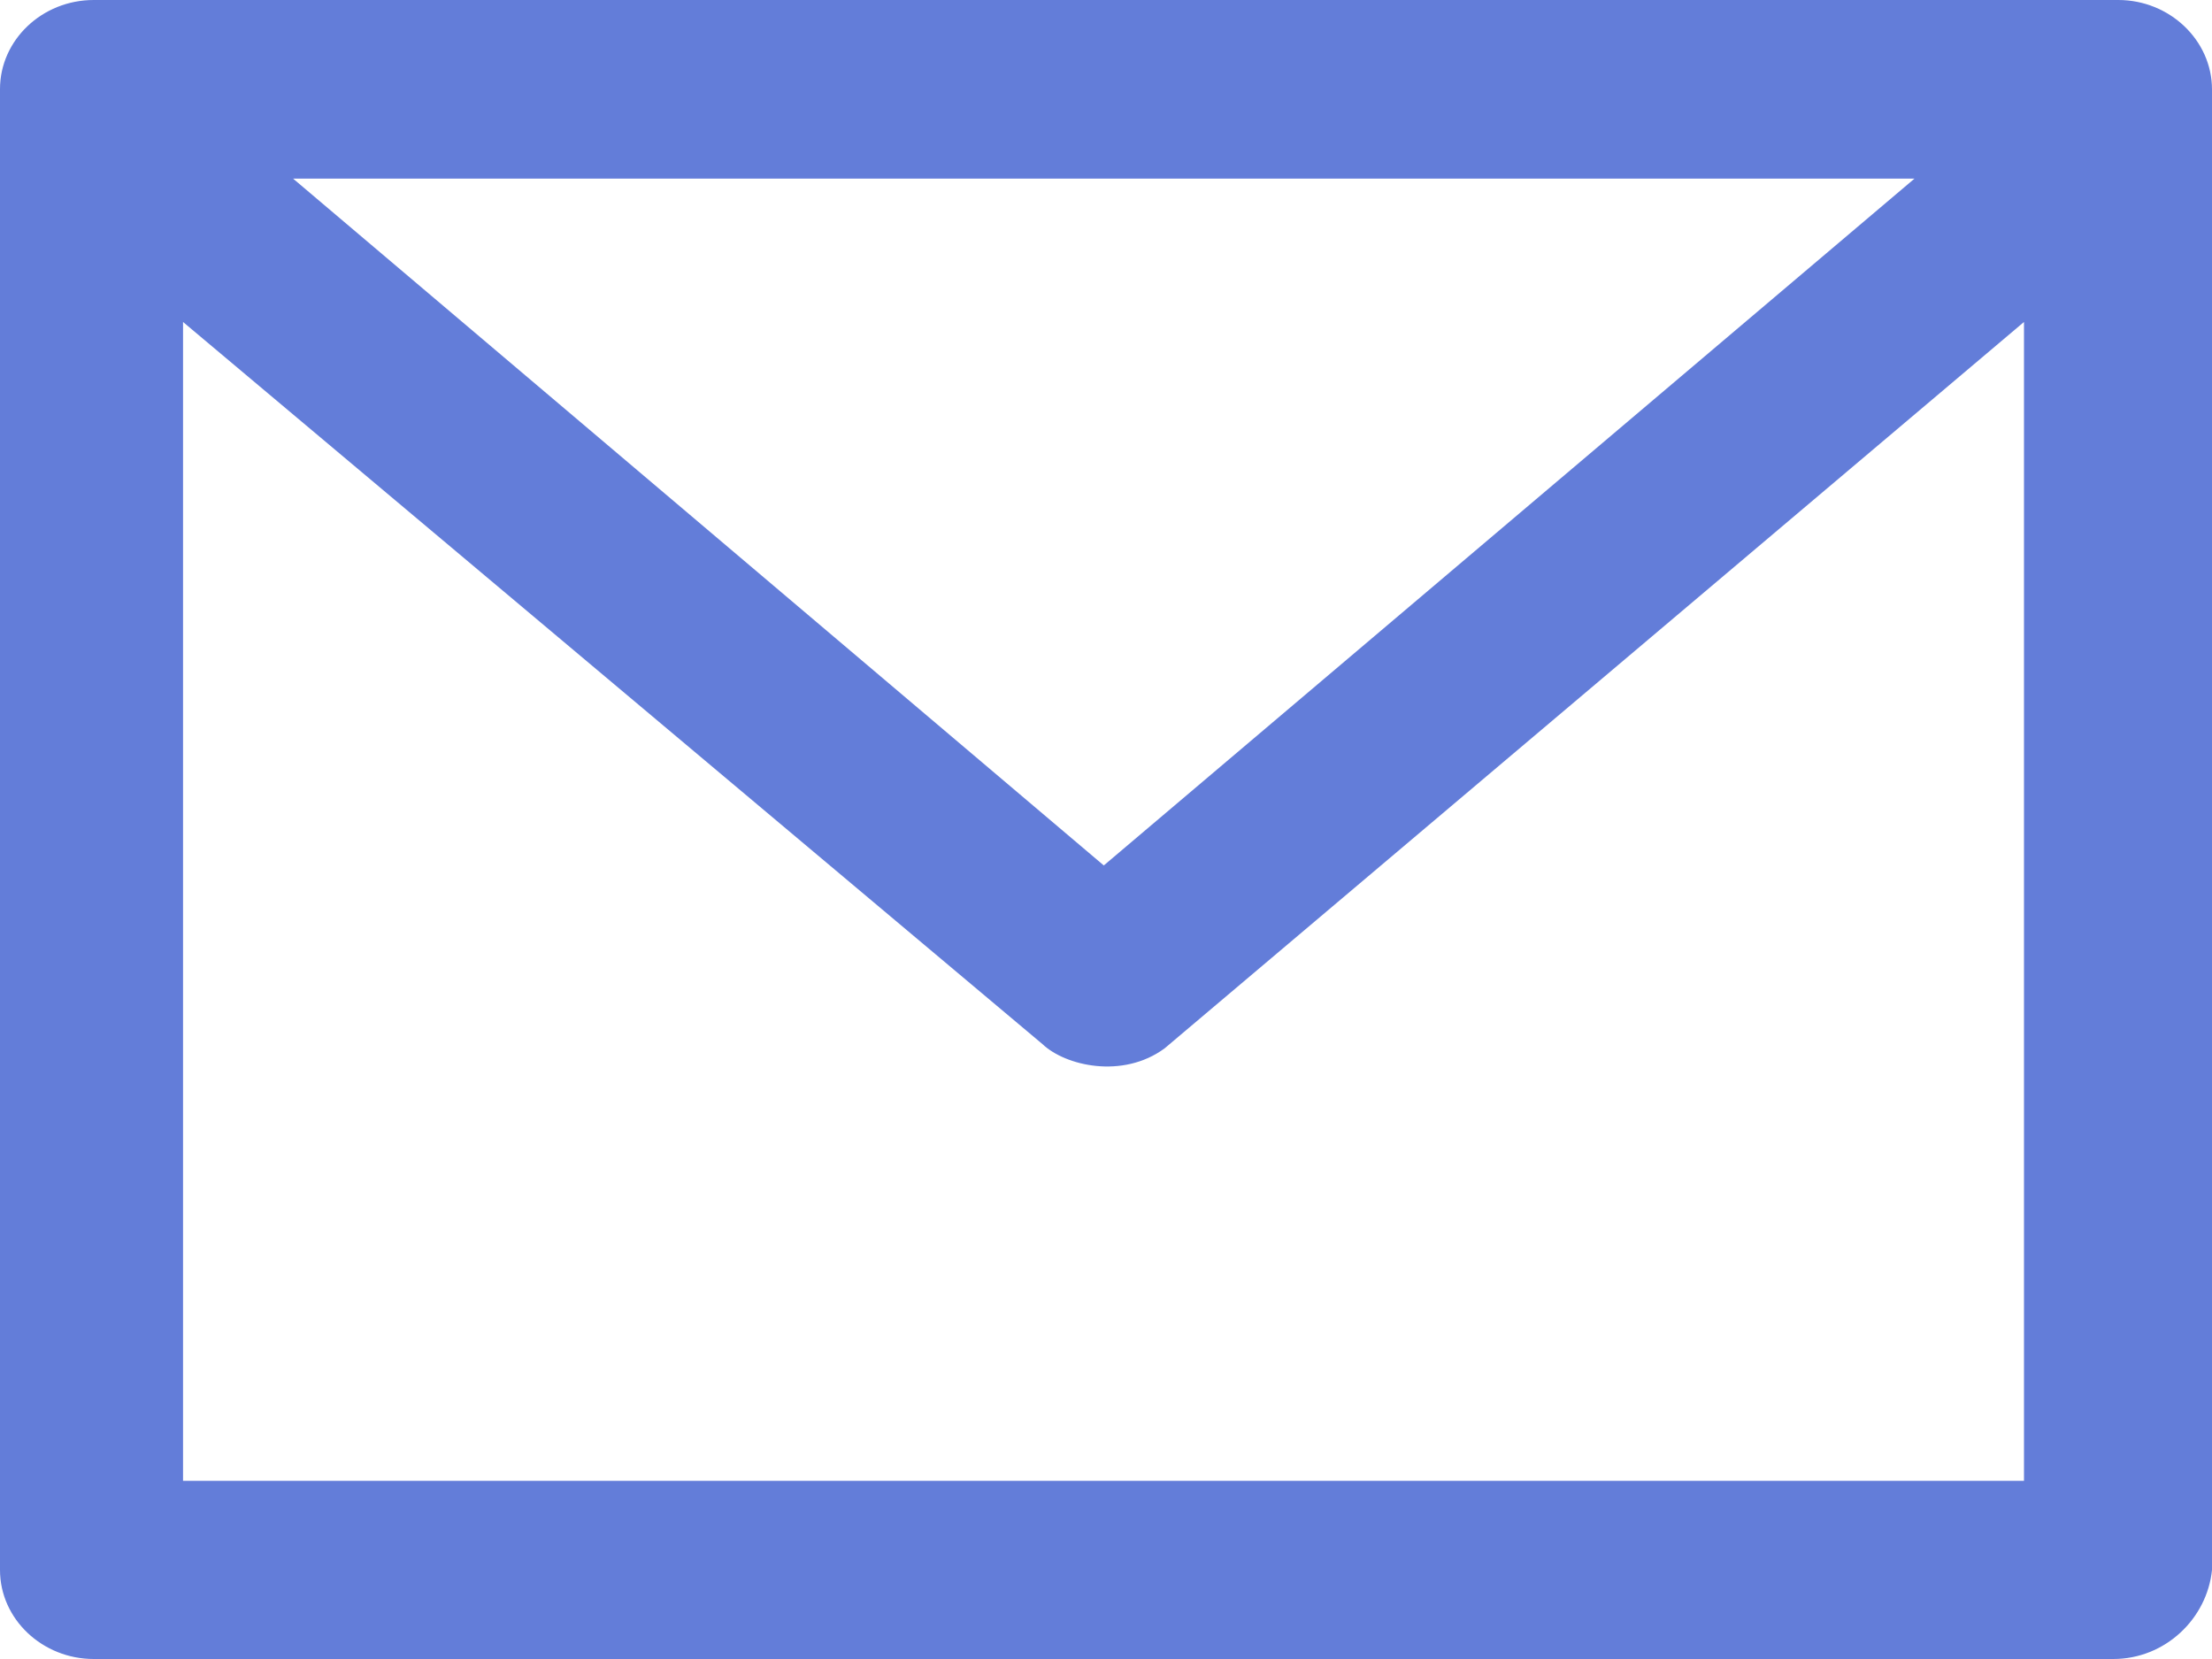 <svg width="16" height="12" viewBox="0 0 16 12" fill="none" xmlns="http://www.w3.org/2000/svg">
<path d="M15.322 0H0.678C0.303 0 0 0.291 0 0.644V11.356C0 11.712 0.307 12 0.678 12H15.286C15.661 12 15.964 11.709 16 11.356V0.647C16 0.291 15.693 0 15.322 0ZM13.848 1.292L7.984 6.26L2.12 1.292H13.848ZM1.324 10.714V2.329L7.54 7.552C7.706 7.71 8.121 7.806 8.424 7.583L14.64 2.329V10.711H1.324V10.714Z" fill="#637DD9"/>
</svg>
